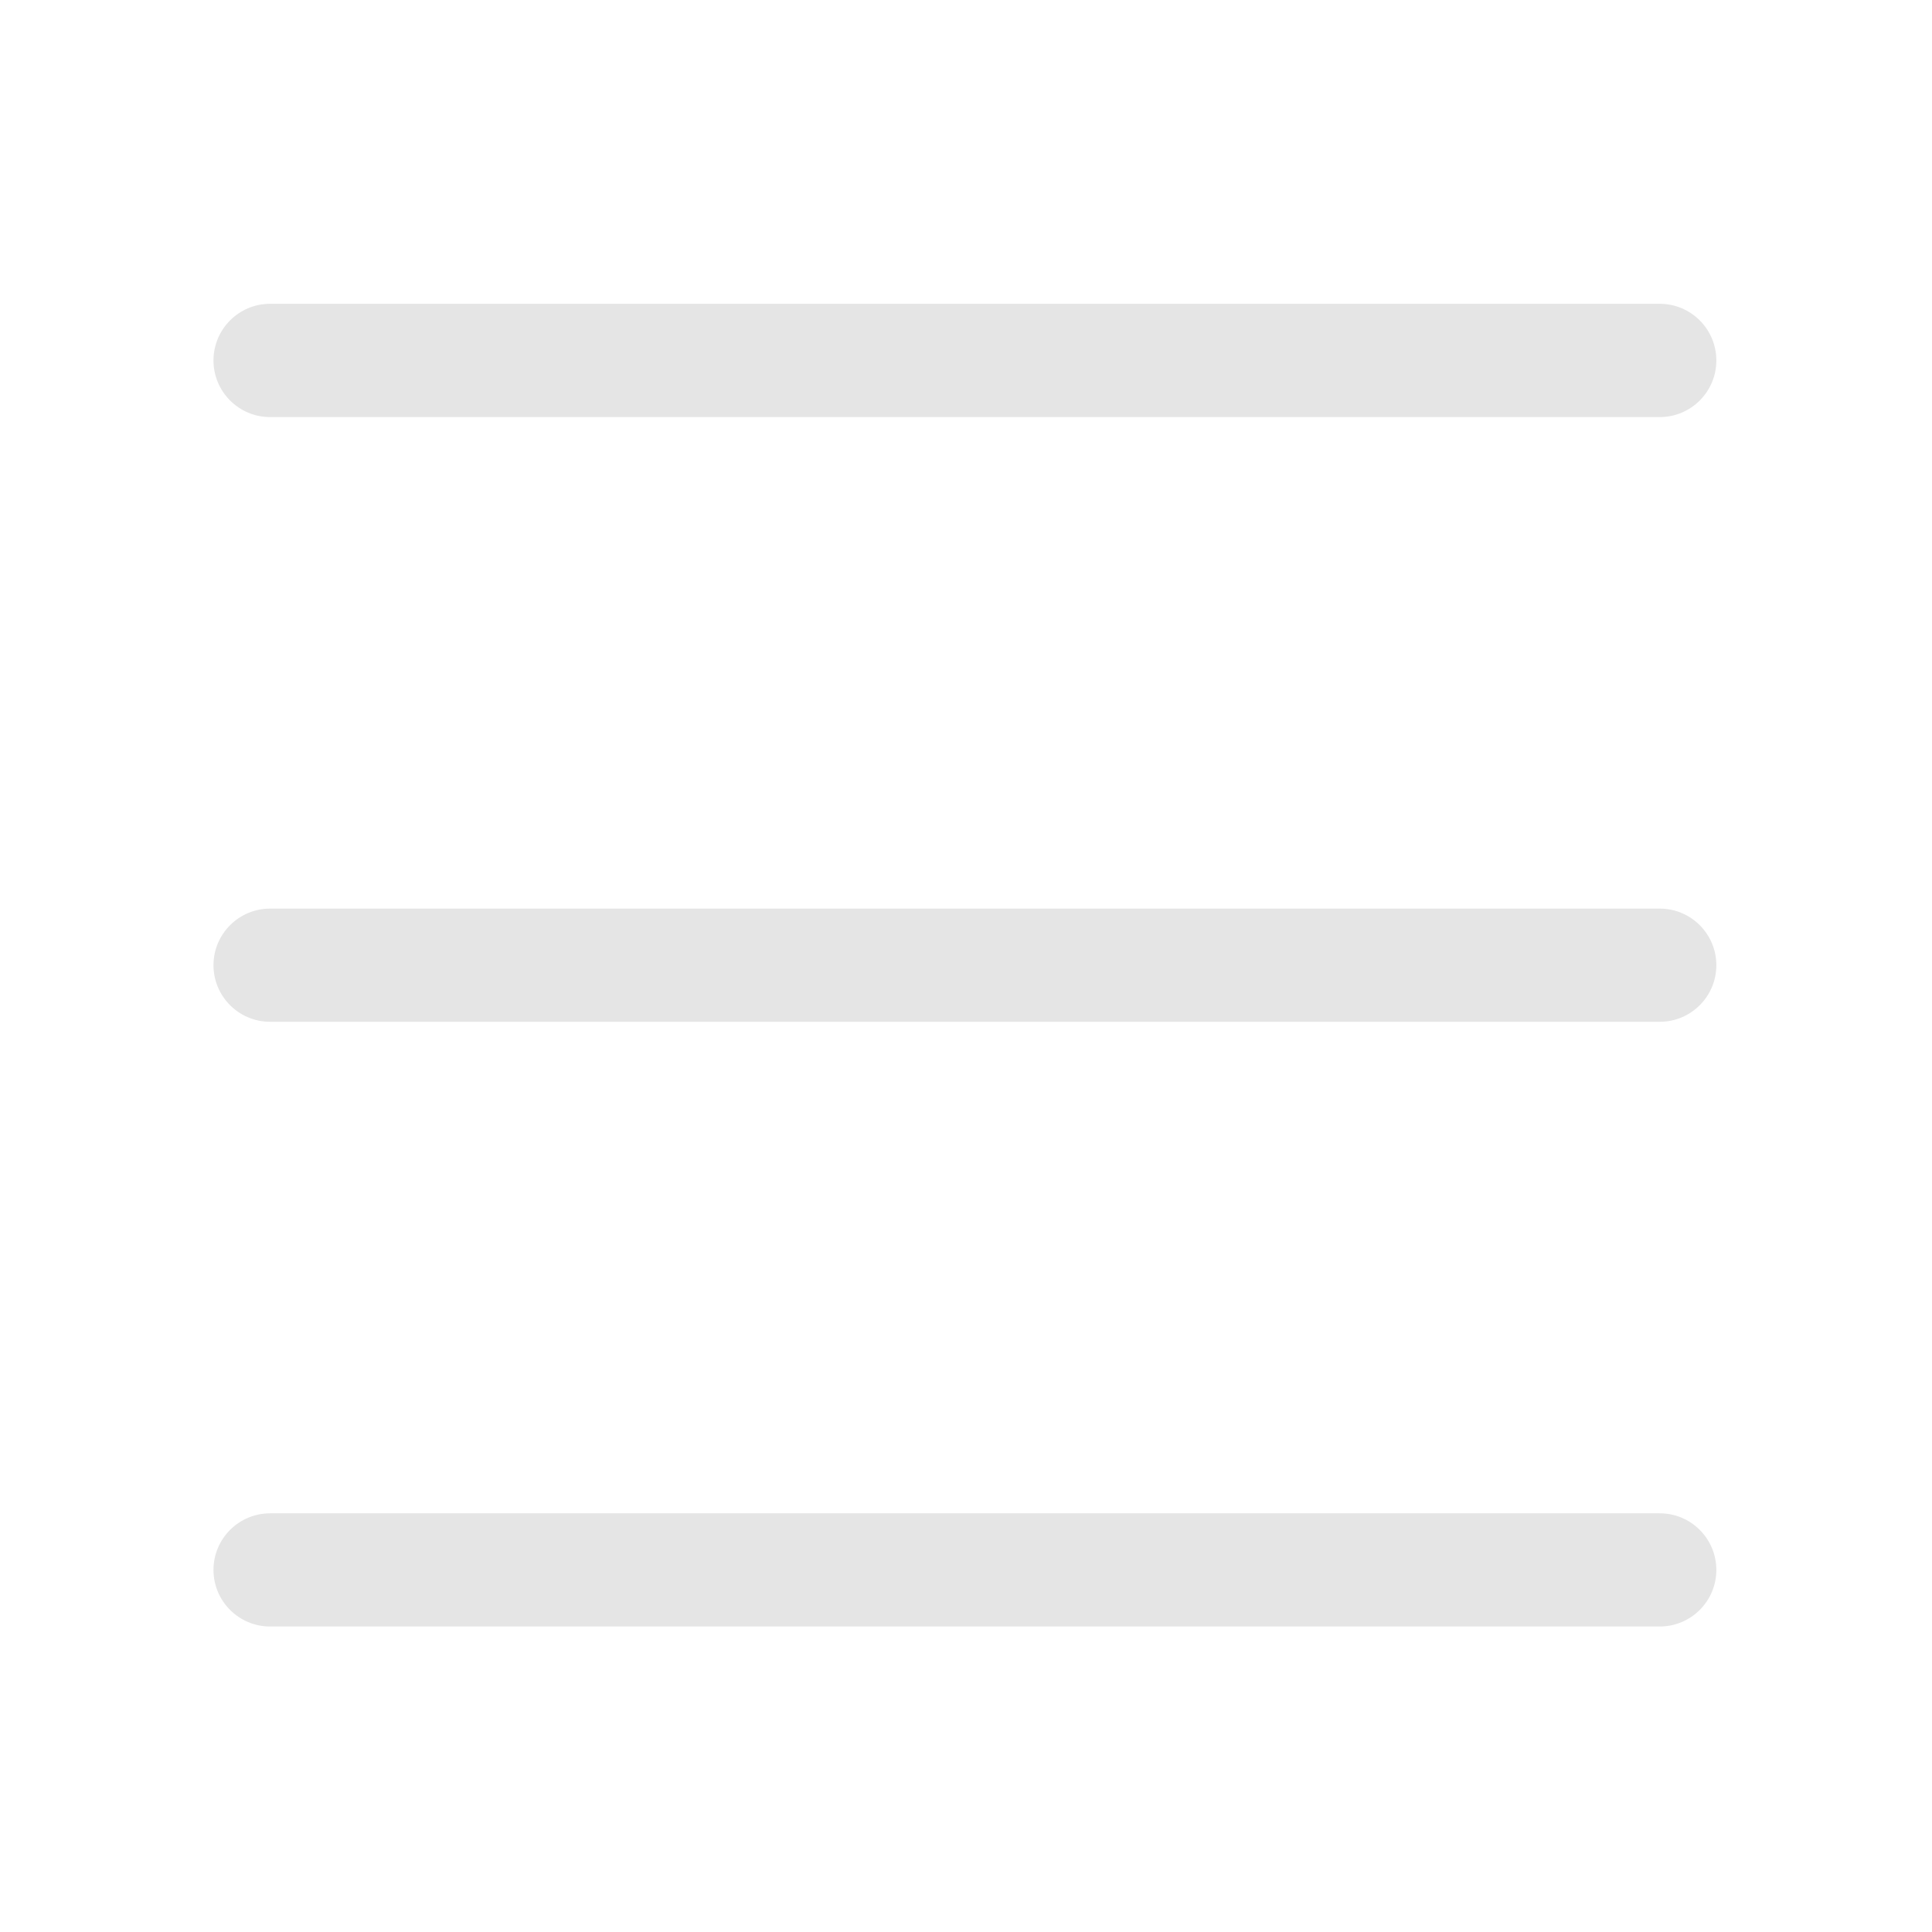 <svg width="24" height="24" viewBox="0 0 24 24" fill="none" xmlns="http://www.w3.org/2000/svg">
<path fill-rule="evenodd" clip-rule="evenodd" d="M2.652 4.478C2.652 4.089 2.967 3.774 3.355 3.774H20.618C21.006 3.774 21.321 4.089 21.321 4.478C21.321 4.866 21.006 5.181 20.618 5.181H3.355C2.967 5.181 2.652 4.866 2.652 4.478ZM2.652 11.99C2.652 11.602 2.967 11.287 3.355 11.287H20.618C21.006 11.287 21.321 11.602 21.321 11.99C21.321 12.378 21.006 12.693 20.618 12.693H3.355C2.967 12.693 2.652 12.378 2.652 11.99ZM3.355 18.799C2.967 18.799 2.652 19.114 2.652 19.502C2.652 19.89 2.967 20.205 3.355 20.205H20.618C21.006 20.205 21.321 19.89 21.321 19.502C21.321 19.114 21.006 18.799 20.618 18.799H3.355Z" fill="#E5E5E5"/>
</svg>
